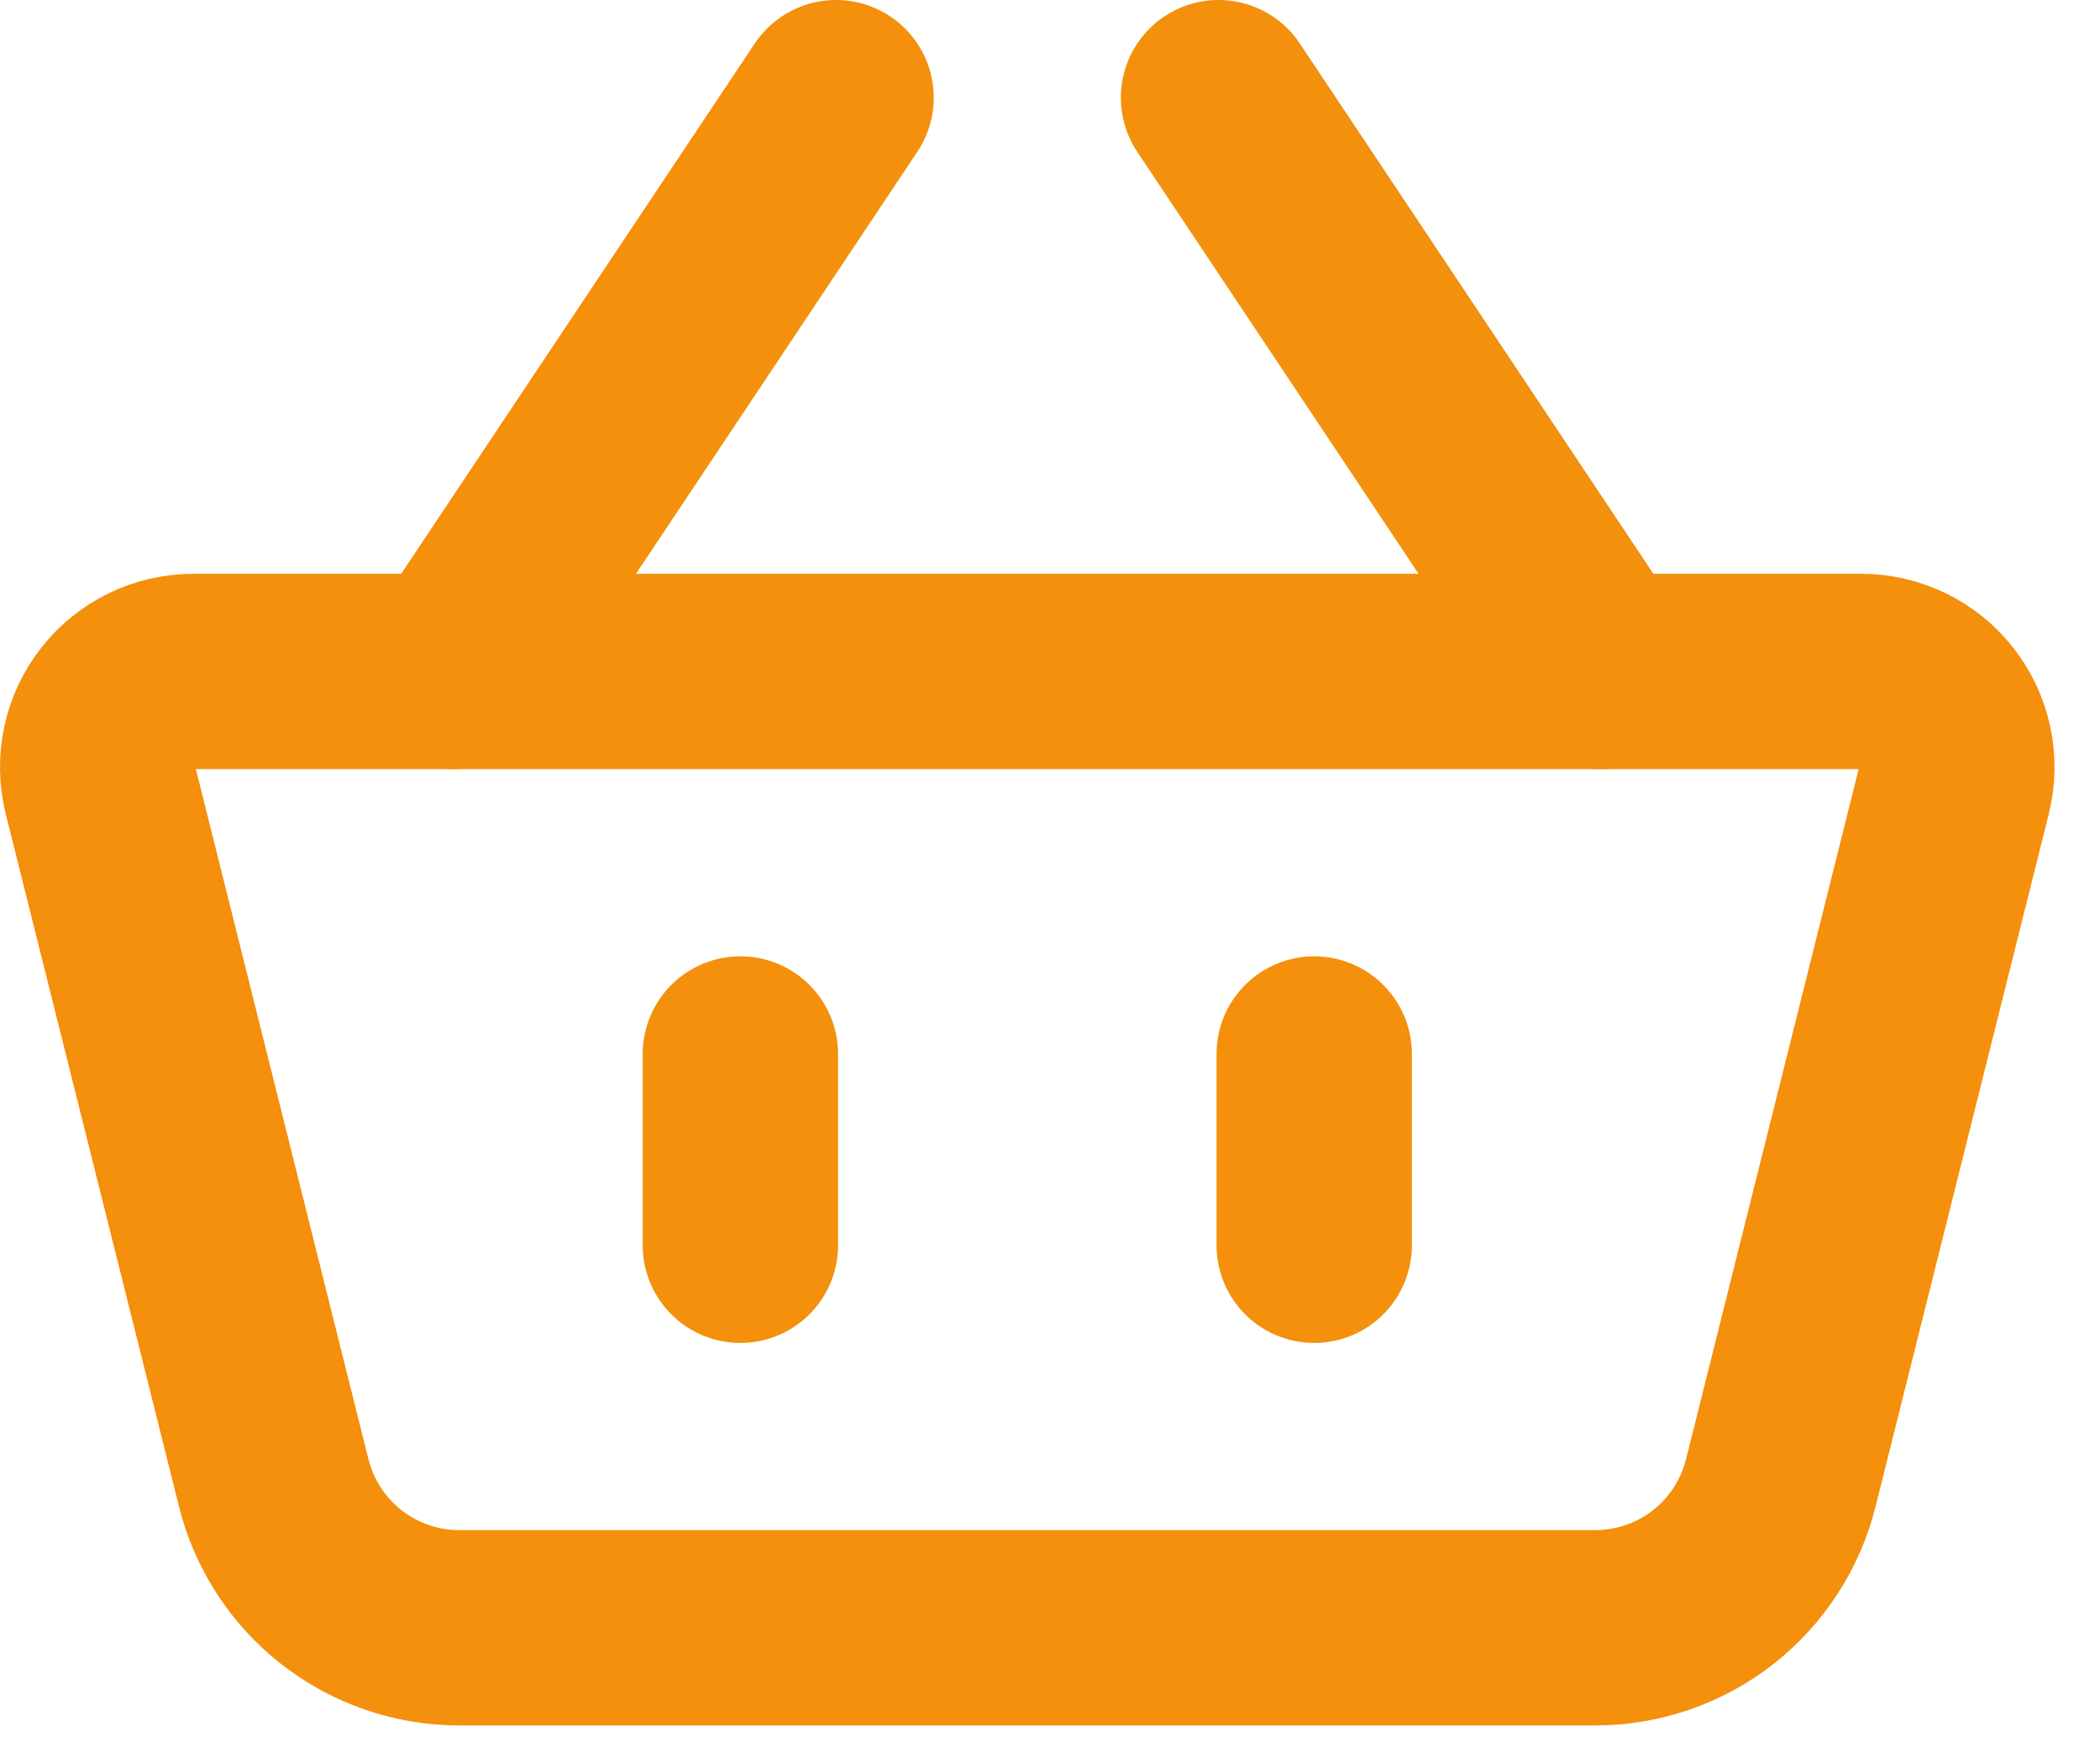 <svg width="43" height="36" viewBox="0 0 43 36" fill="none" xmlns="http://www.w3.org/2000/svg">
<path d="M2.058 16.182C1.986 15.894 1.981 15.592 2.043 15.301C2.105 15.01 2.232 14.737 2.415 14.503C2.598 14.268 2.832 14.079 3.099 13.948C3.367 13.818 3.66 13.75 3.958 13.75H38.111C38.409 13.75 38.702 13.818 38.969 13.948C39.237 14.079 39.471 14.268 39.654 14.503C39.837 14.737 39.964 15.01 40.026 15.301C40.088 15.592 40.083 15.894 40.011 16.182L36.464 30.366C36.252 31.214 35.763 31.966 35.075 32.504C34.387 33.041 33.538 33.333 32.665 33.333H9.404C8.531 33.333 7.682 33.041 6.994 32.504C6.305 31.966 5.817 31.214 5.605 30.366L2.058 16.184V16.182Z" stroke="#F4900C" stroke-width="4" stroke-linejoin="round"/>
<path d="M15.16 21.583V25.5" stroke="#F4900C" stroke-width="4" stroke-linecap="round"/>
<path d="M26.91 21.583V25.5" stroke="#F4900C" stroke-width="4" stroke-linecap="round"/>
<path d="M9.285 13.75L17.119 2" stroke="#F4900C" stroke-width="4" stroke-linecap="round"/>
<path d="M32.785 13.75L24.951 2" stroke="#F4900C" stroke-width="4" stroke-linecap="round"/>
</svg>
